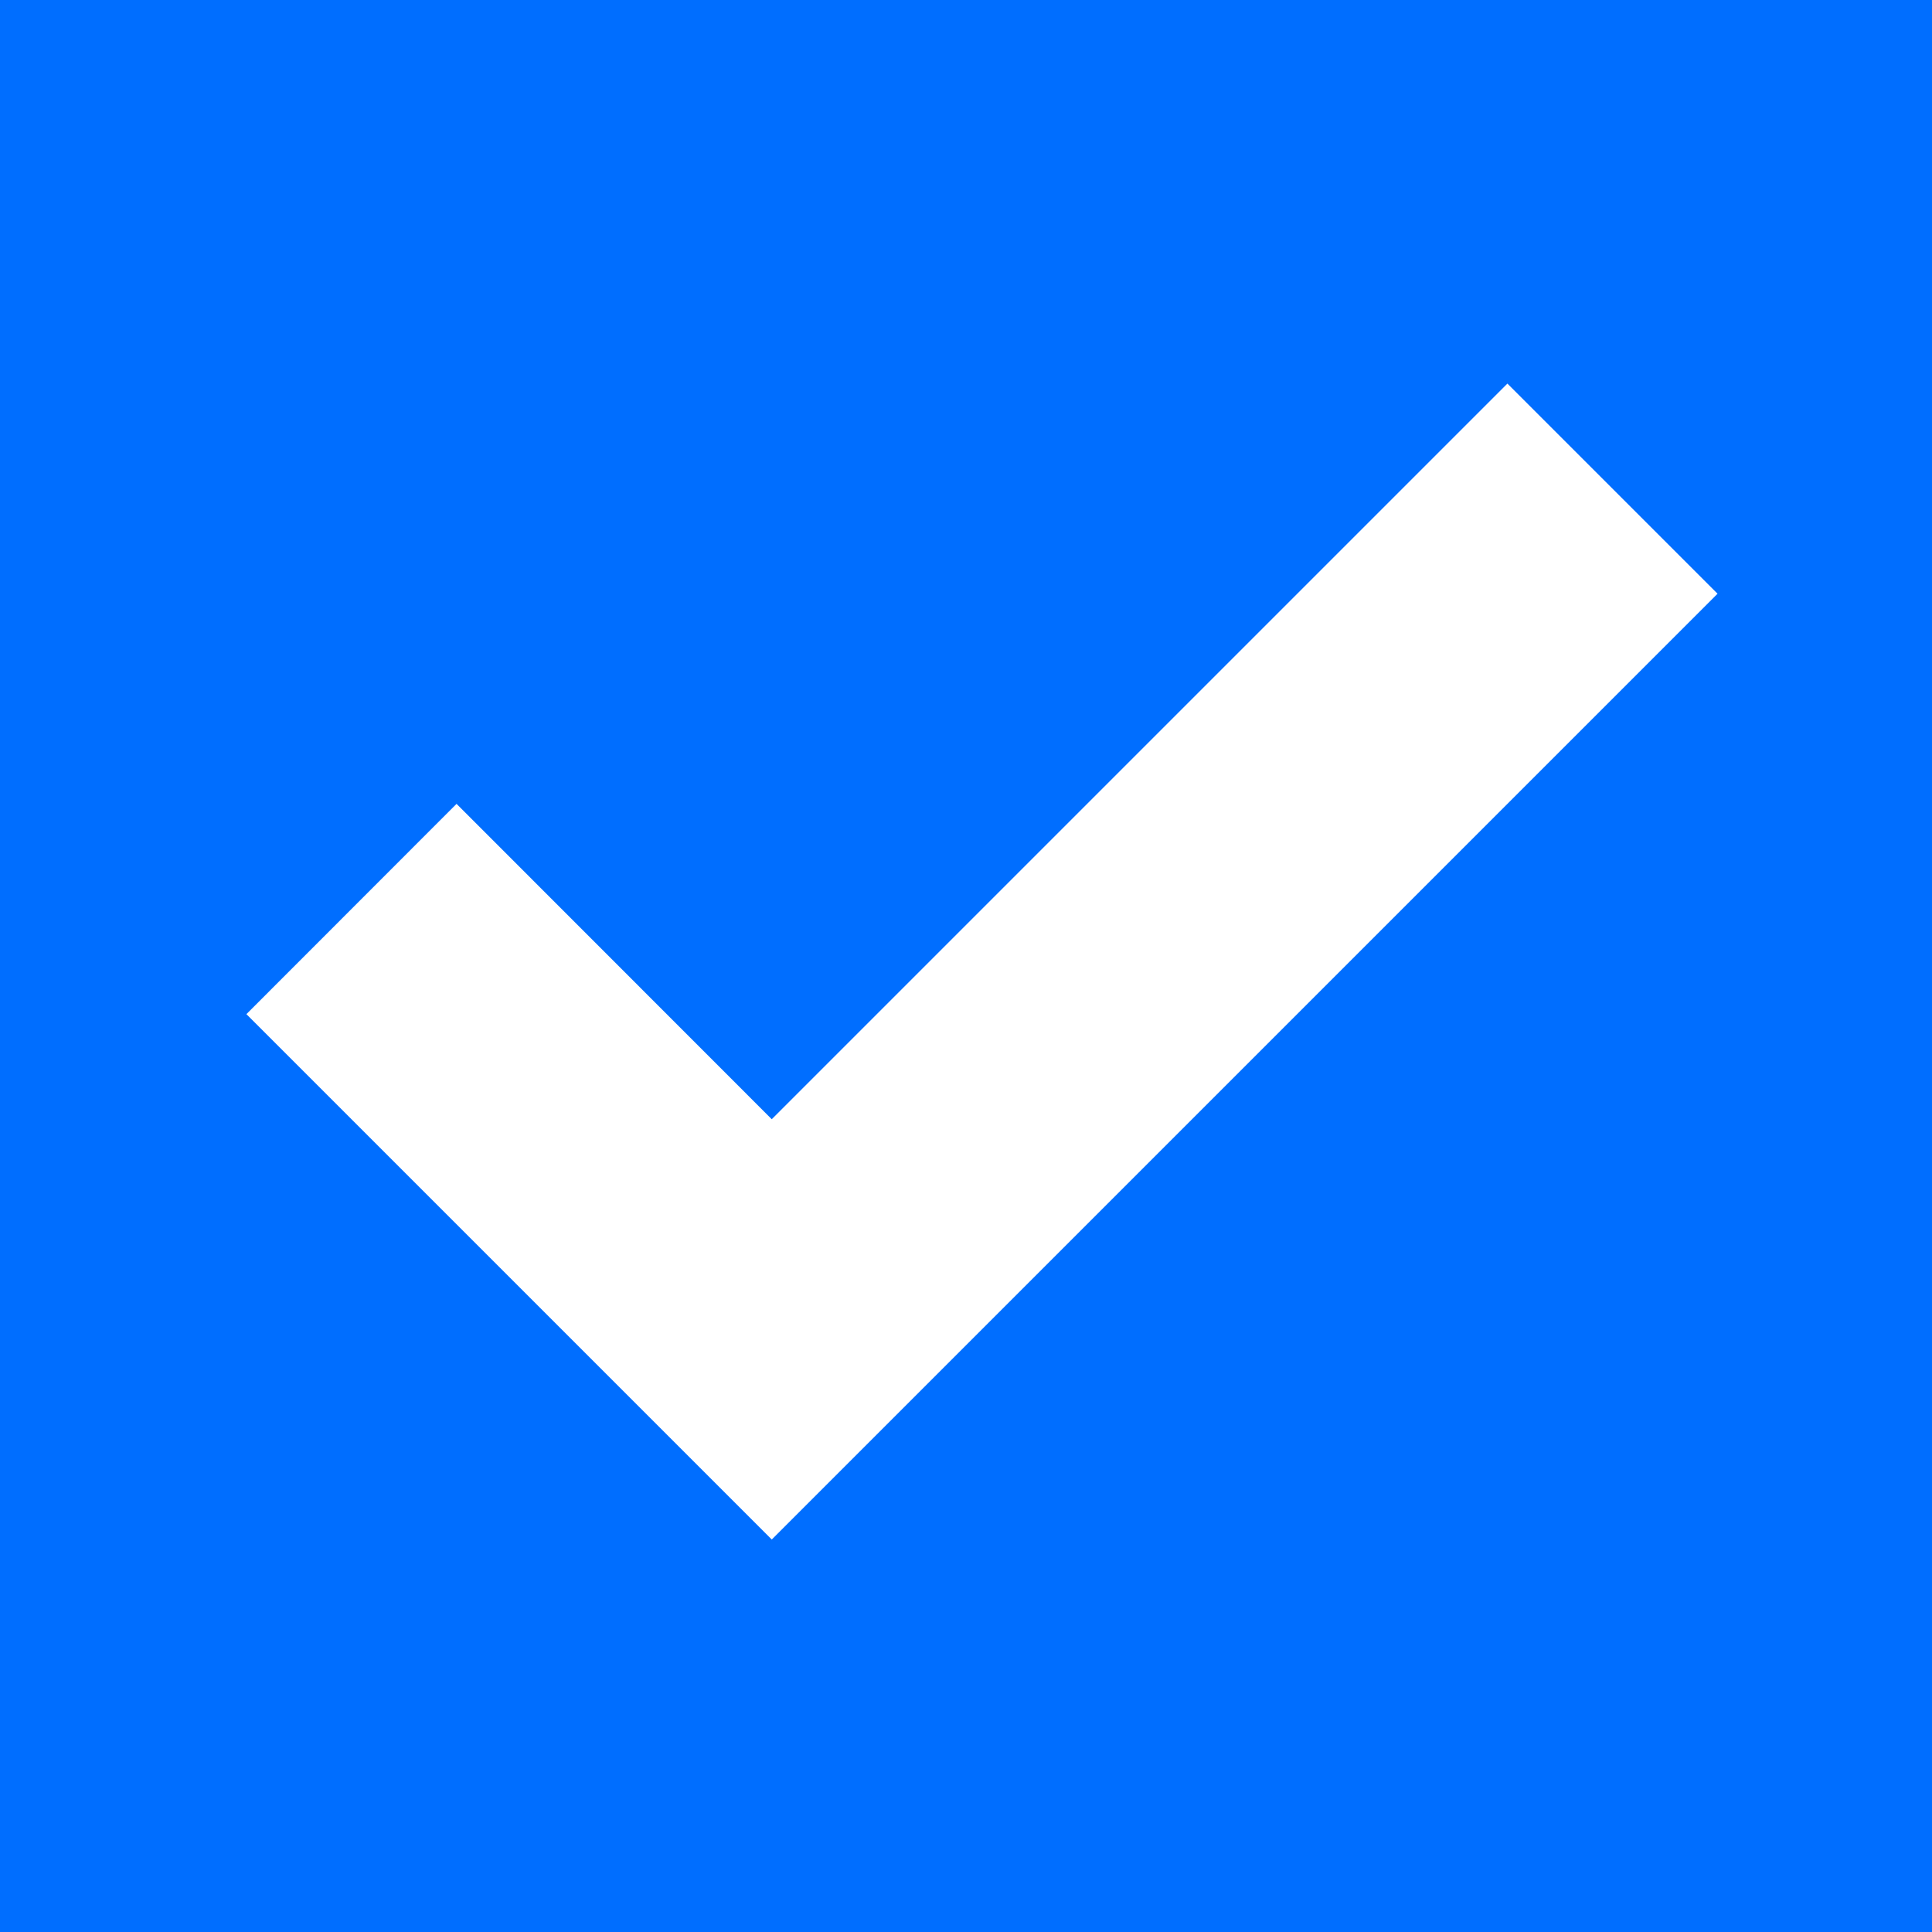<?xml version="1.0" encoding="UTF-8"?>
<svg width="13px" height="13px" viewBox="0 0 13 13" version="1.1" xmlns="http://www.w3.org/2000/svg" xmlns:xlink="http://www.w3.org/1999/xlink">
    <!-- Generator: Sketch 51.1 (57501) - http://www.bohemiancoding.com/sketch -->
    <title>多选-已选择</title>
    <desc>Created with Sketch.</desc>
    <defs></defs>
    <g id="多选-已选择" stroke="none" stroke-width="1" fill="none" fill-rule="evenodd">
        <path d="M5.193,7.531 L3.072,5.409 L1.658,6.824 L3.779,8.945 L5.193,10.359 L11.557,3.995 L10.143,2.581 L5.193,7.531 Z M0,0 L13,0 L13,13 L0,13 L0,0 Z" id="Combined-Shape" fill="#006EFF"></path>
    </g>
</svg>